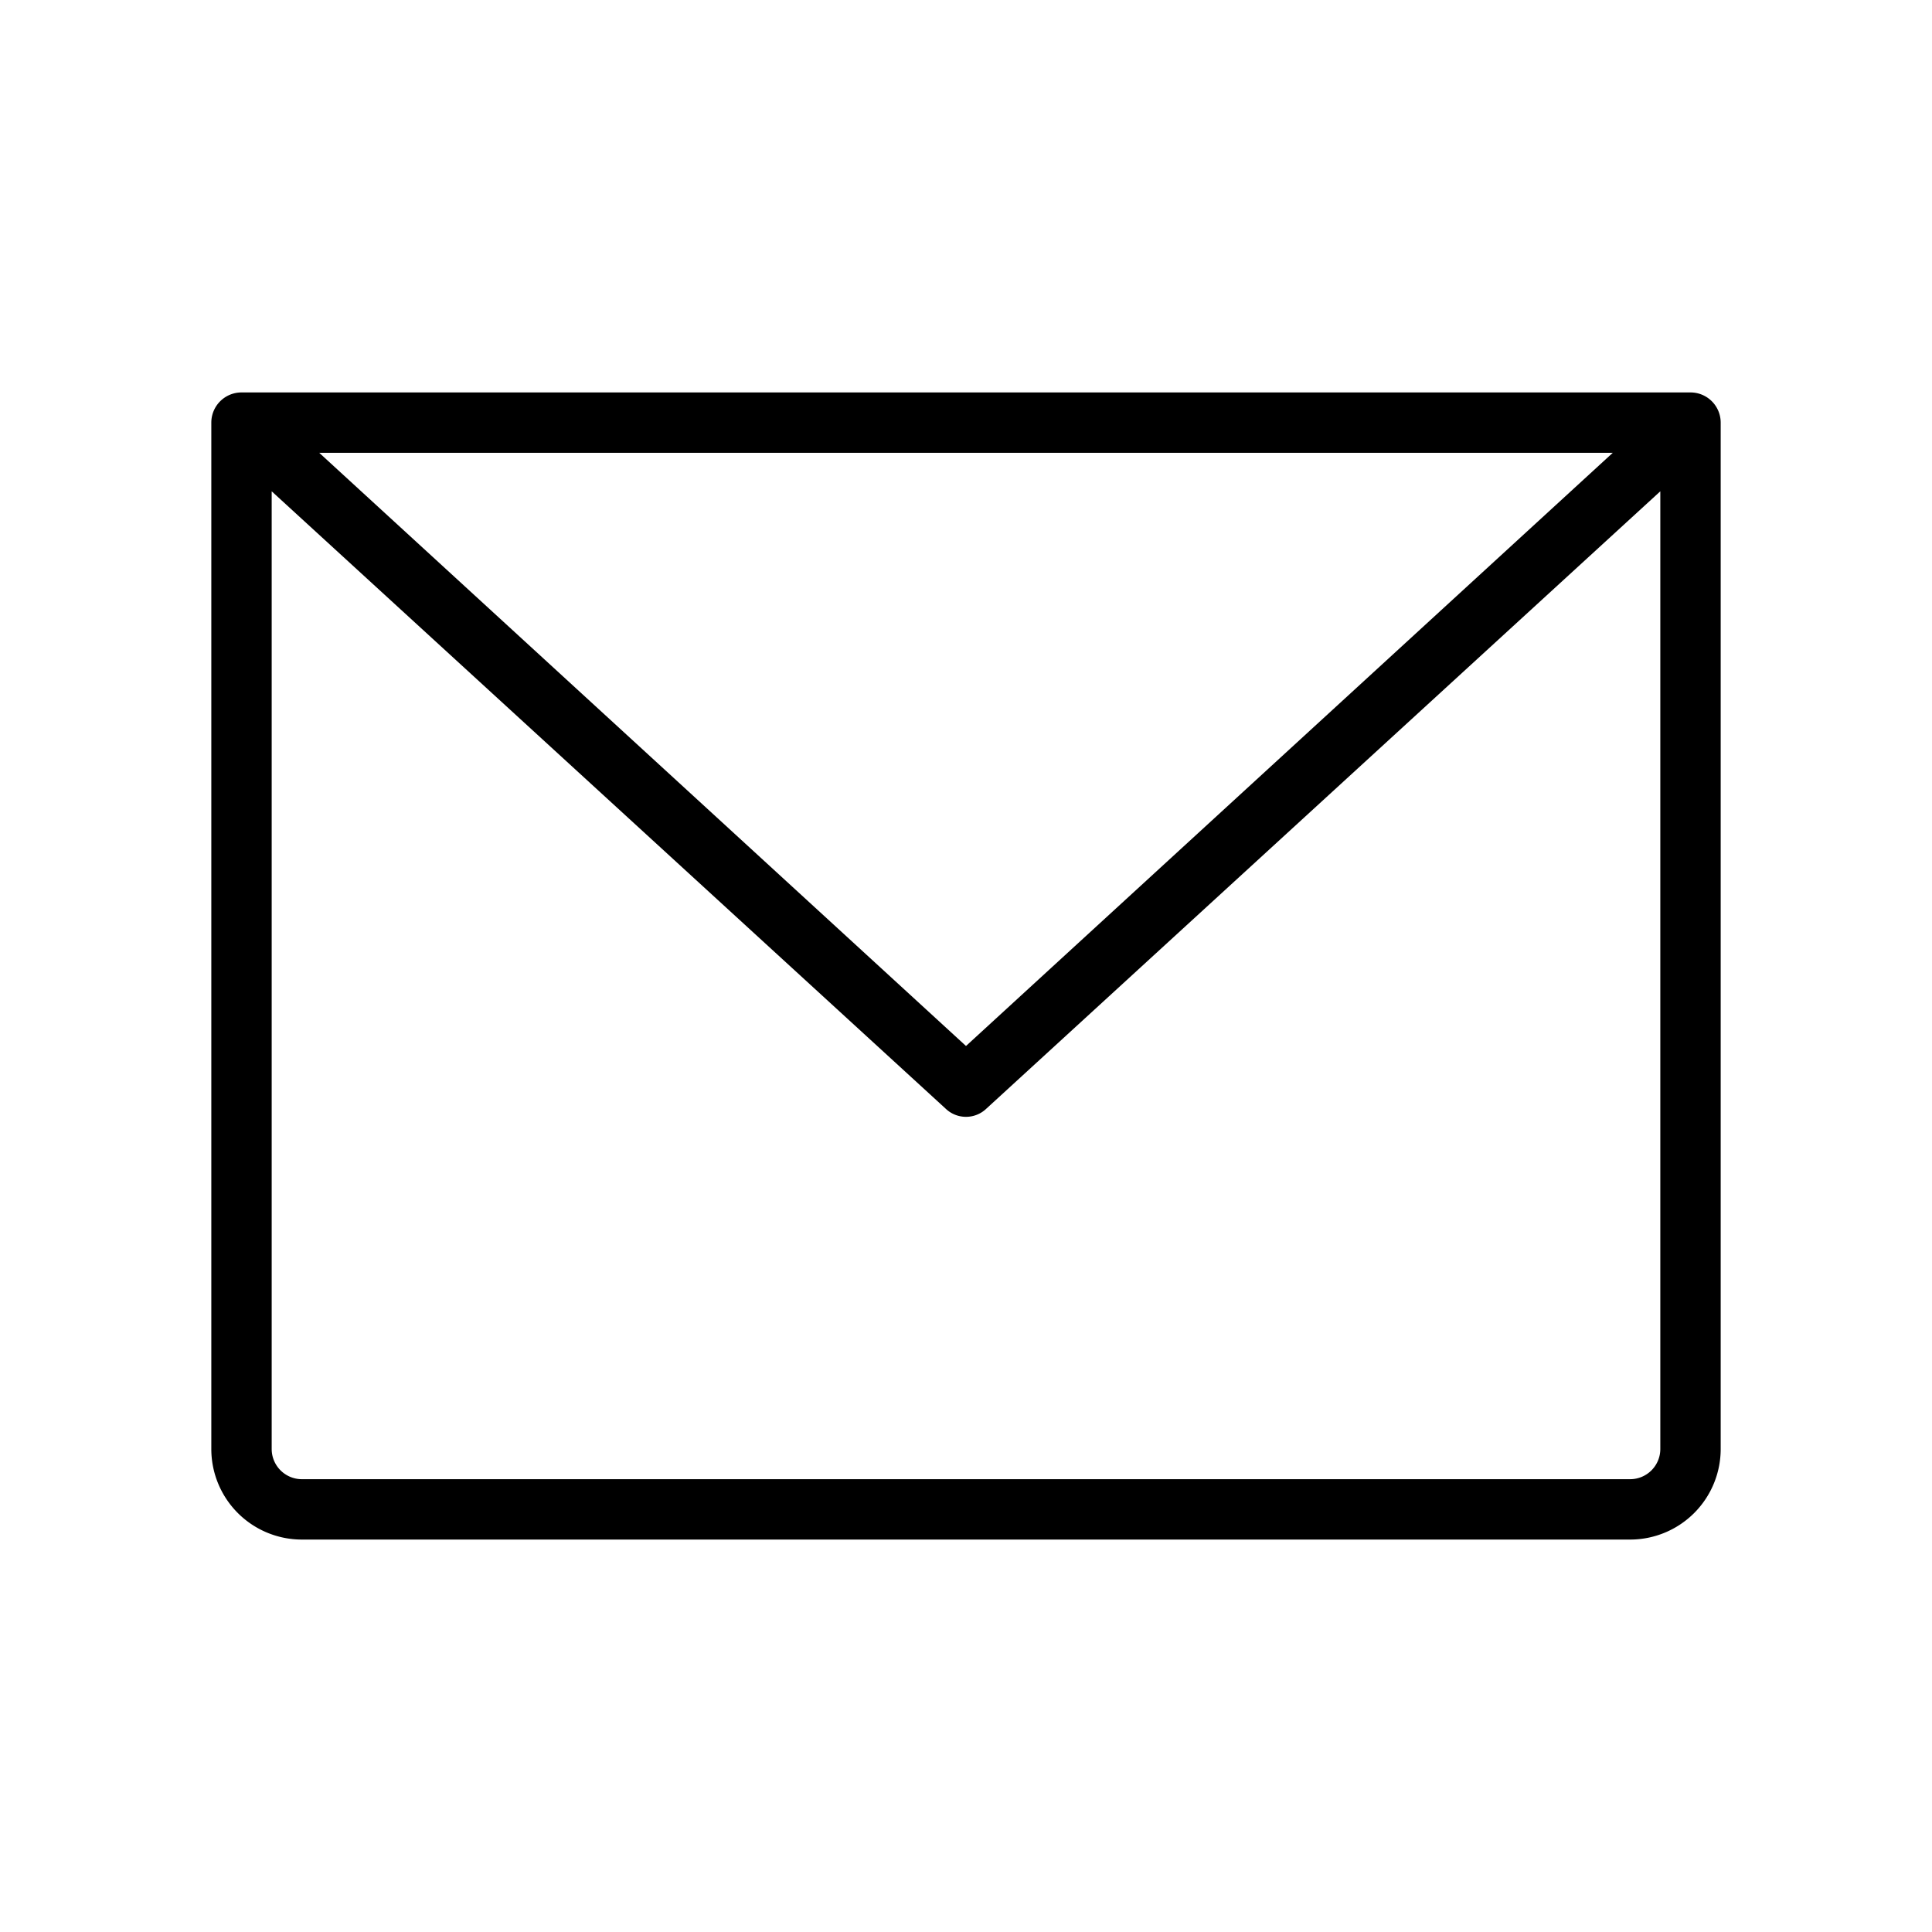 <svg xmlns="http://www.w3.org/2000/svg" width="15" height="15" preserveAspectRatio="xMidYMid meet" viewBox="0 0 256 256"><path fill="black" d="M224 52H32a4 4 0 0 0-4 4v136a12 12 0 0 0 12 12h176a12 12 0 0 0 12-12V56a4 4 0 0 0-4-4Zm-10.3 8L128 138.6L42.3 60Zm2.3 136H40a4 4 0 0 1-4-4V65.1l89.3 81.8a3.9 3.9 0 0 0 5.4 0L220 65.1V192a4 4 0 0 1-4 4Z"/></svg>